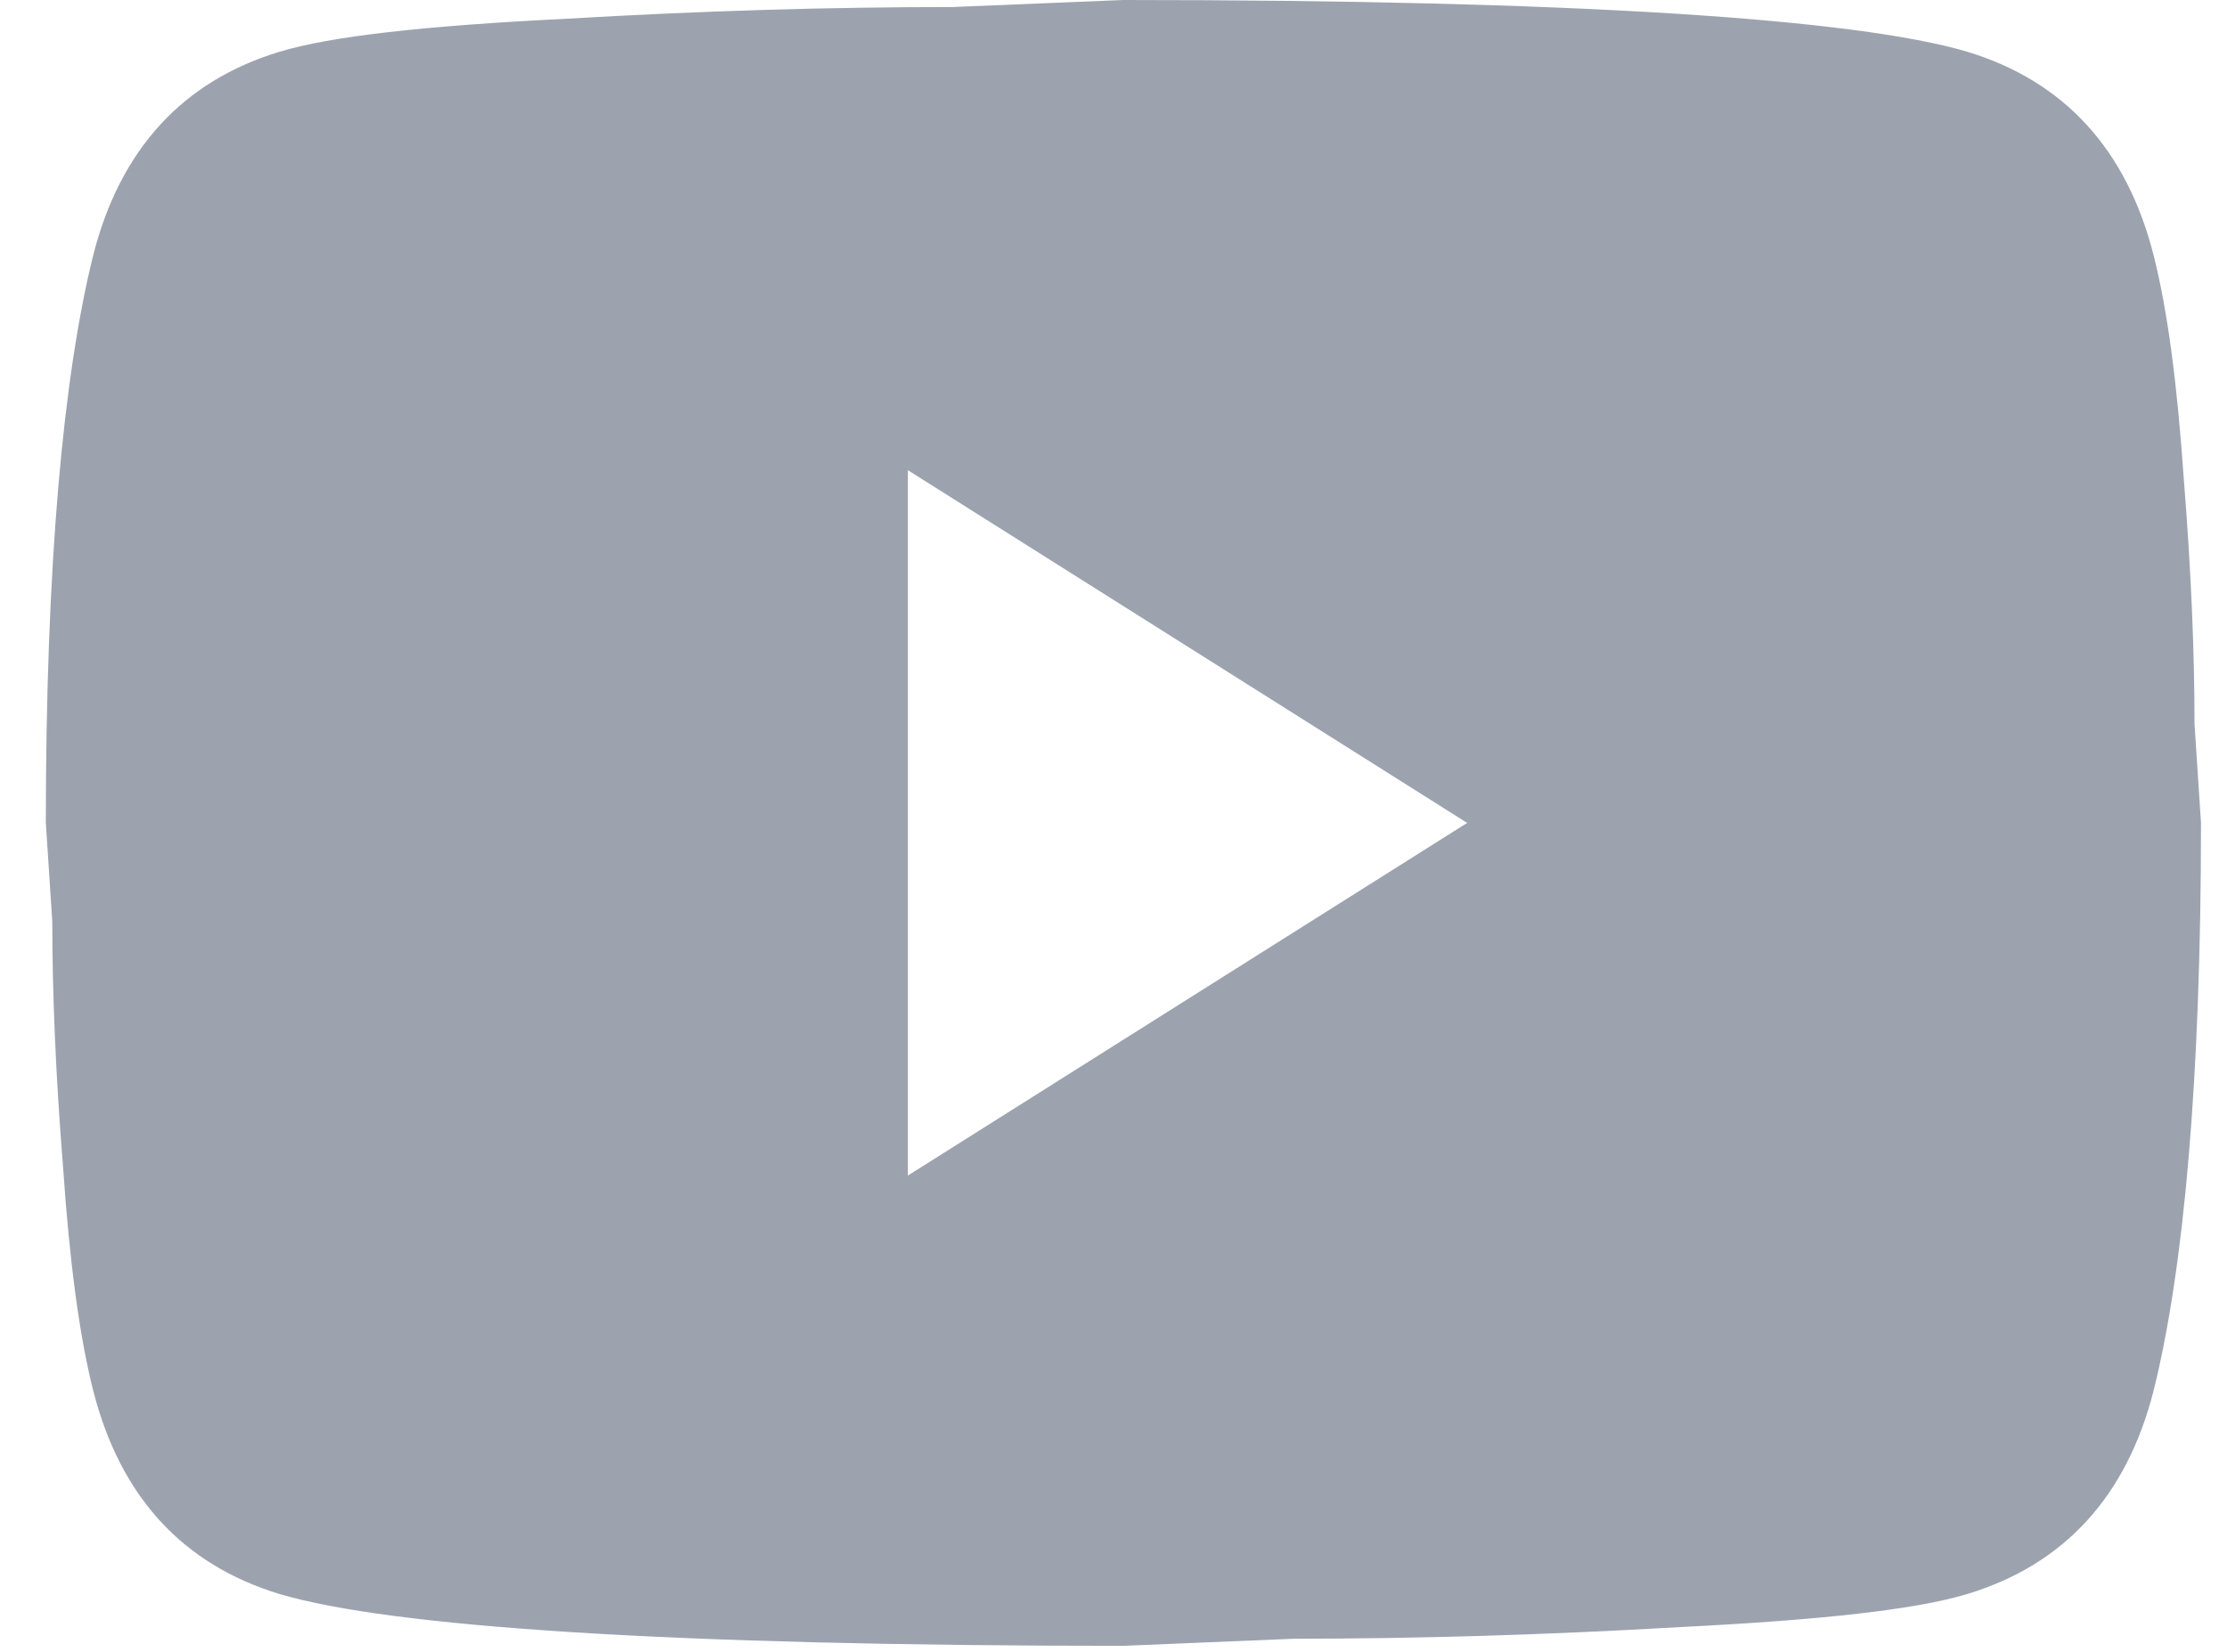 <svg width="31" height="23" viewBox="0 0 31 23" fill="none" xmlns="http://www.w3.org/2000/svg">
<path d="M12.638 16.368L20.423 11.458L12.638 6.547V16.368ZM29.978 3.552C30.173 4.321 30.308 5.352 30.398 6.662C30.503 7.971 30.548 9.101 30.548 10.083L30.638 11.458C30.638 15.042 30.398 17.678 29.978 19.364C29.603 20.837 28.733 21.786 27.383 22.195C26.678 22.408 25.388 22.555 23.408 22.654C21.458 22.768 19.673 22.817 18.023 22.817L15.638 22.916C9.353 22.916 5.438 22.654 3.893 22.195C2.543 21.786 1.673 20.837 1.298 19.364C1.103 18.594 0.968 17.563 0.878 16.254C0.773 14.944 0.728 13.815 0.728 12.833L0.638 11.458C0.638 7.873 0.878 5.238 1.298 3.552C1.673 2.079 2.543 1.129 3.893 0.72C4.598 0.507 5.888 0.36 7.868 0.262C9.818 0.147 11.603 0.098 13.253 0.098L15.638 0C21.923 0 25.838 0.262 27.383 0.72C28.733 1.129 29.603 2.079 29.978 3.552Z" fill="#9CA3AF"/>
</svg>
